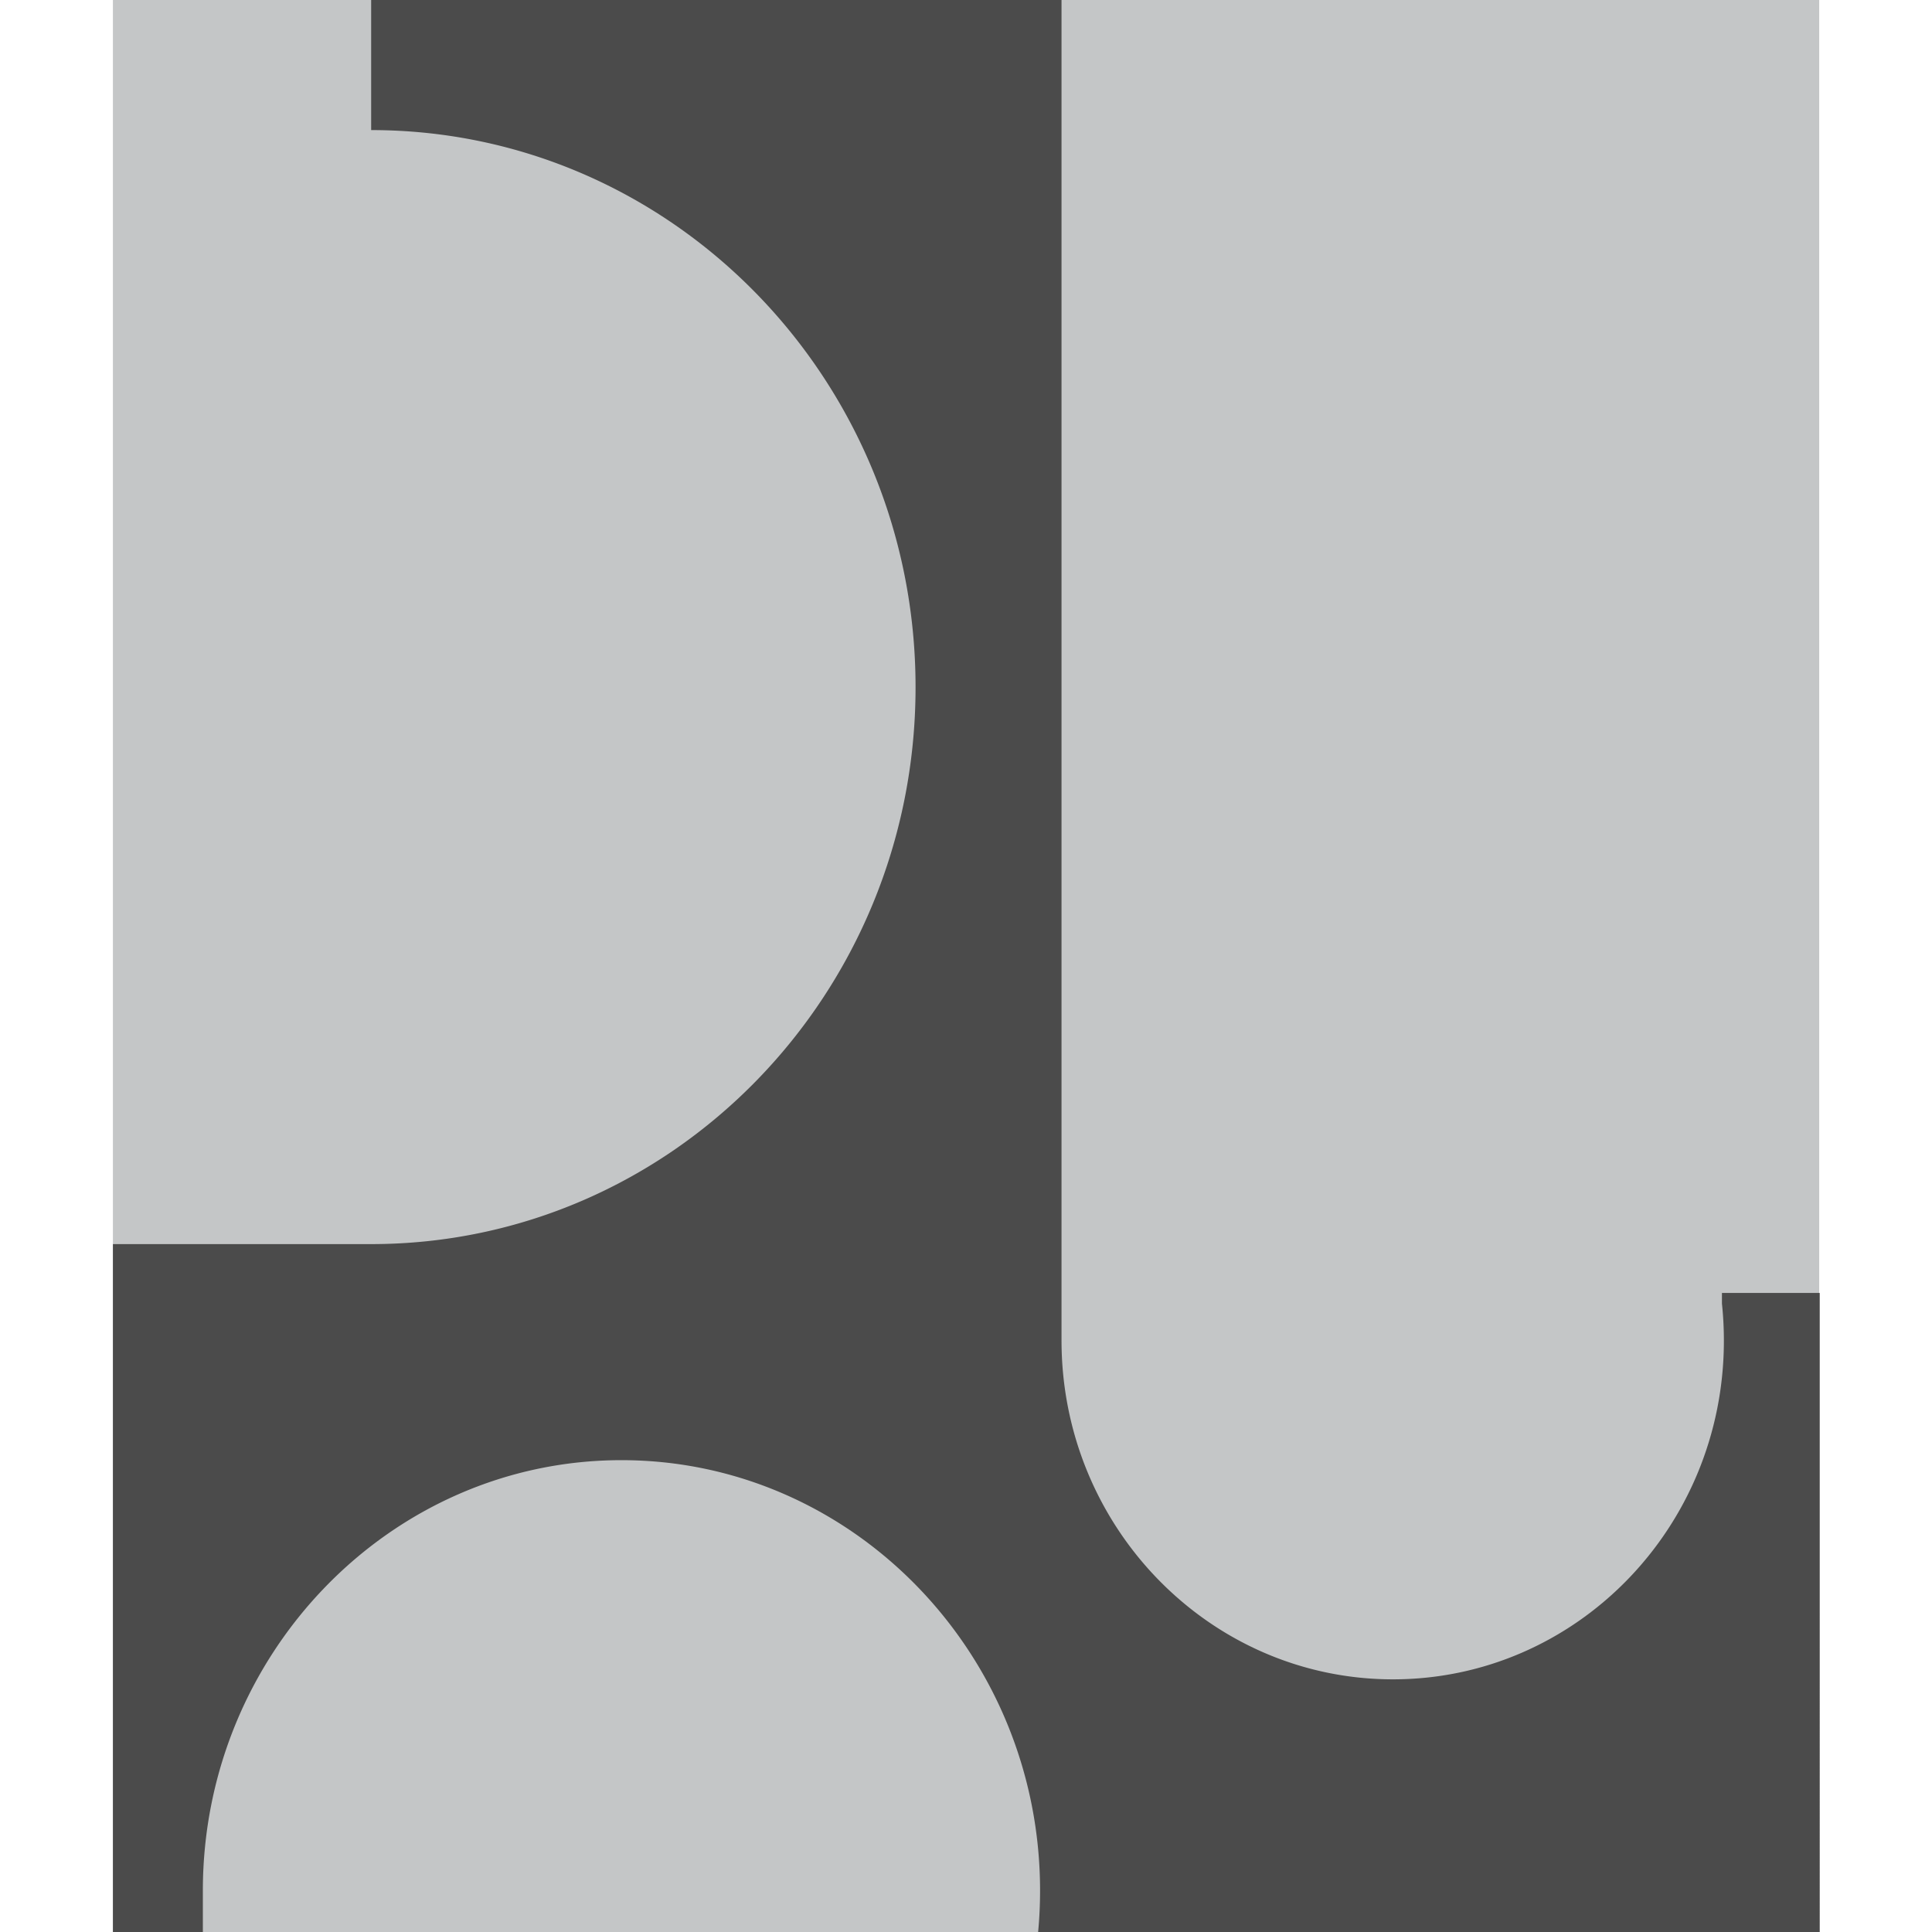 <svg id="Layer_1" data-name="Layer 1" xmlns="http://www.w3.org/2000/svg" viewBox="0 0 180 180"><defs><style>.cls-1{fill:#c4c6c7;}.cls-1,.cls-2{fill-rule:evenodd;}.cls-2{fill:#4b4b4b;}</style></defs><g id="g855"><polygon id="polygon9" class="cls-1" points="10.52 180 10.52 0 169.49 0 169.49 180 10.52 180"/><path id="path11" class="cls-2" d="M10.52,180H18.9v-3.86c0-22,17.45-40.1,39-40.1s39,18.08,39,40.1c0,1.3-.06,2.59-.18,3.86h72.82V120.46h-9.11v1a32.79,32.79,0,0,1,.18,3.45c0,17.43-13.8,31.55-30.83,31.55S98.9,142.31,98.9,124.88V0H34.58V12.12c28,0,50.72,23.24,50.72,51.9s-22.71,51.89-50.72,51.89H10.52V180Z"/></g></svg>